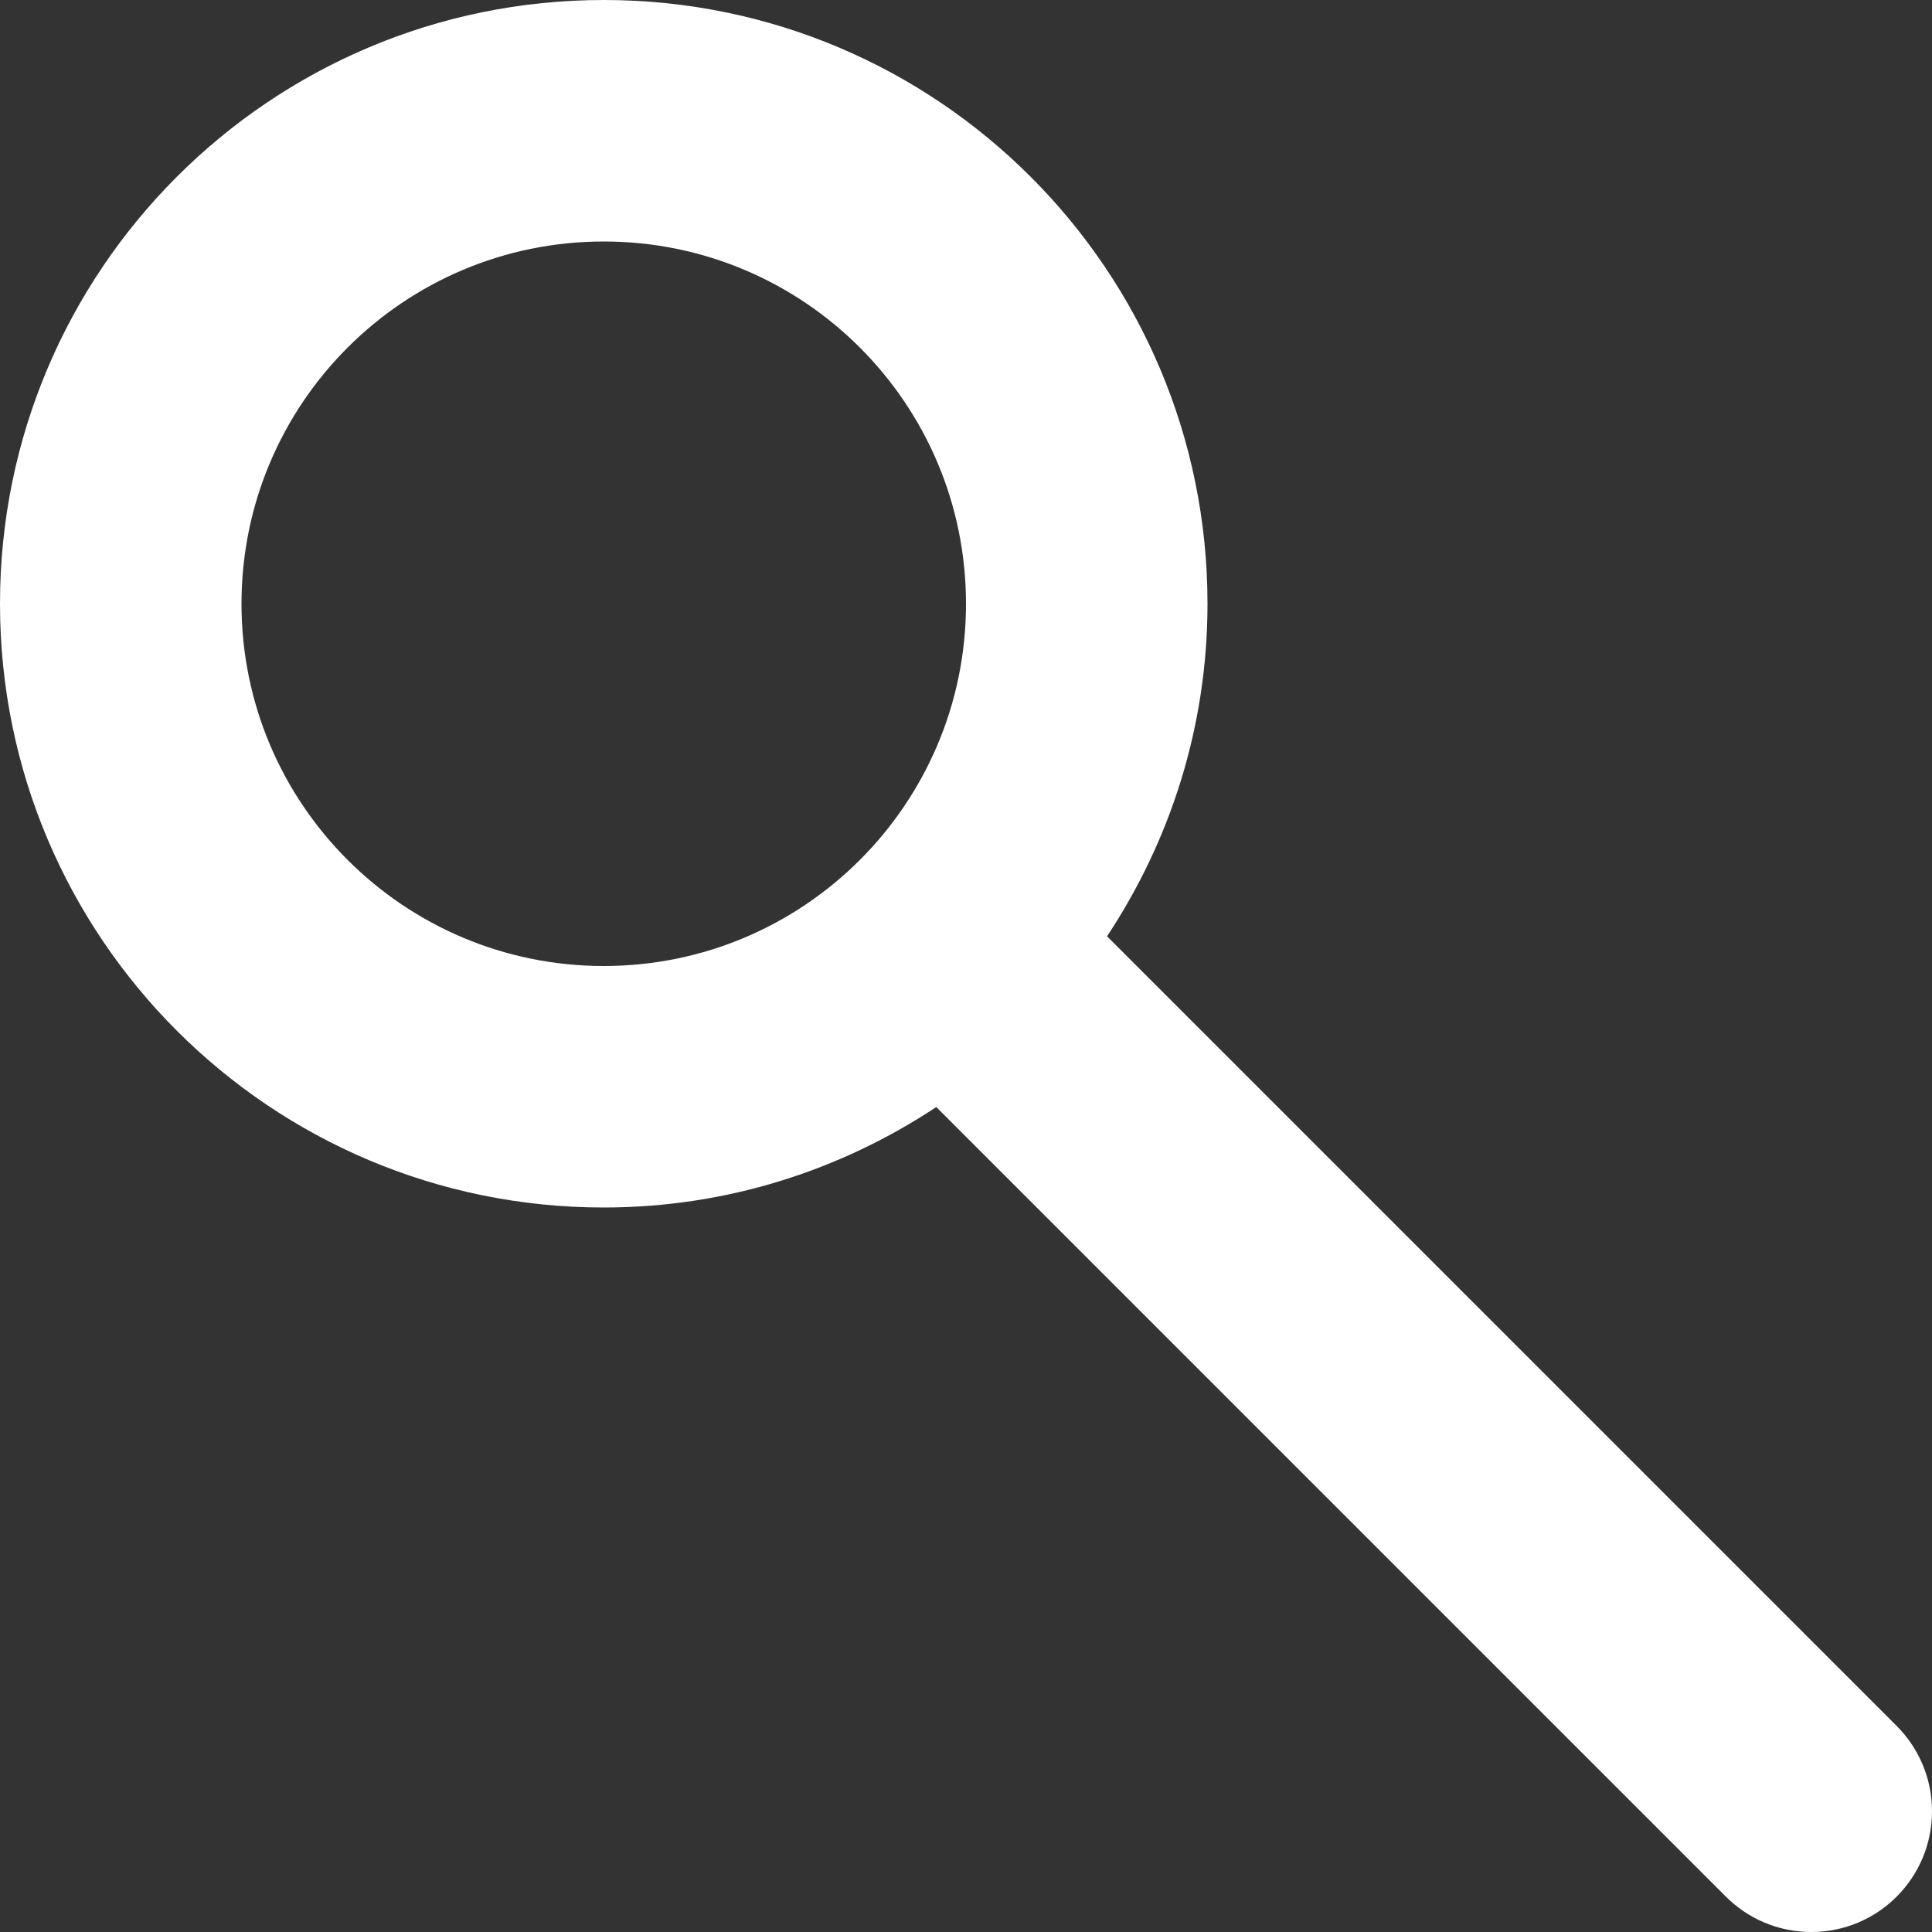 <?xml version="1.0" encoding="utf-8"?>
<!-- Generator: Adobe Illustrator 16.0.0, SVG Export Plug-In . SVG Version: 6.00 Build 0)  -->
<!DOCTYPE svg PUBLIC "-//W3C//DTD SVG 1.1//EN" "http://www.w3.org/Graphics/SVG/1.1/DTD/svg11.dtd">
<svg version="1.1" xmlns="http://www.w3.org/2000/svg" xmlns:xlink="http://www.w3.org/1999/xlink" x="0px" y="0px" width="16px"
	 height="16px" viewBox="0 0 16 16" enable-background="new 0 0 16 16" xml:space="preserve">
<rect x="0" y="0" width="16" height="16" fill="#333333" stroke="none"/>
<g id="Background_xA0_Image_1_">
</g>
<g id="Row_5_1_">
	<g id="search">
		<g>
			<path fill="#ffffff" d="M15.707,14.293L9.168,7.754C9.691,6.964,10,6.019,10,5c0-2.762-2.238-5-5-5S0,2.238,0,5s2.238,5,5,5
				c1.019,0,1.964-0.309,2.754-0.832l6.539,6.539C14.474,15.888,14.724,16,15,16c0.553,0,1-0.448,1-1
				C16,14.724,15.888,14.474,15.707,14.293z M5,8C3.343,8,2,6.657,2,5s1.343-3,3-3s3,1.343,3,3S6.657,8,5,8z"/>
		</g>
	</g>
</g>
<g id="Row_4_1_">
</g>
<g id="Row_3_1_">
</g>
<g id="Row_2_1_">
</g>
<g id="Row_1_1_">
</g>
</svg>
